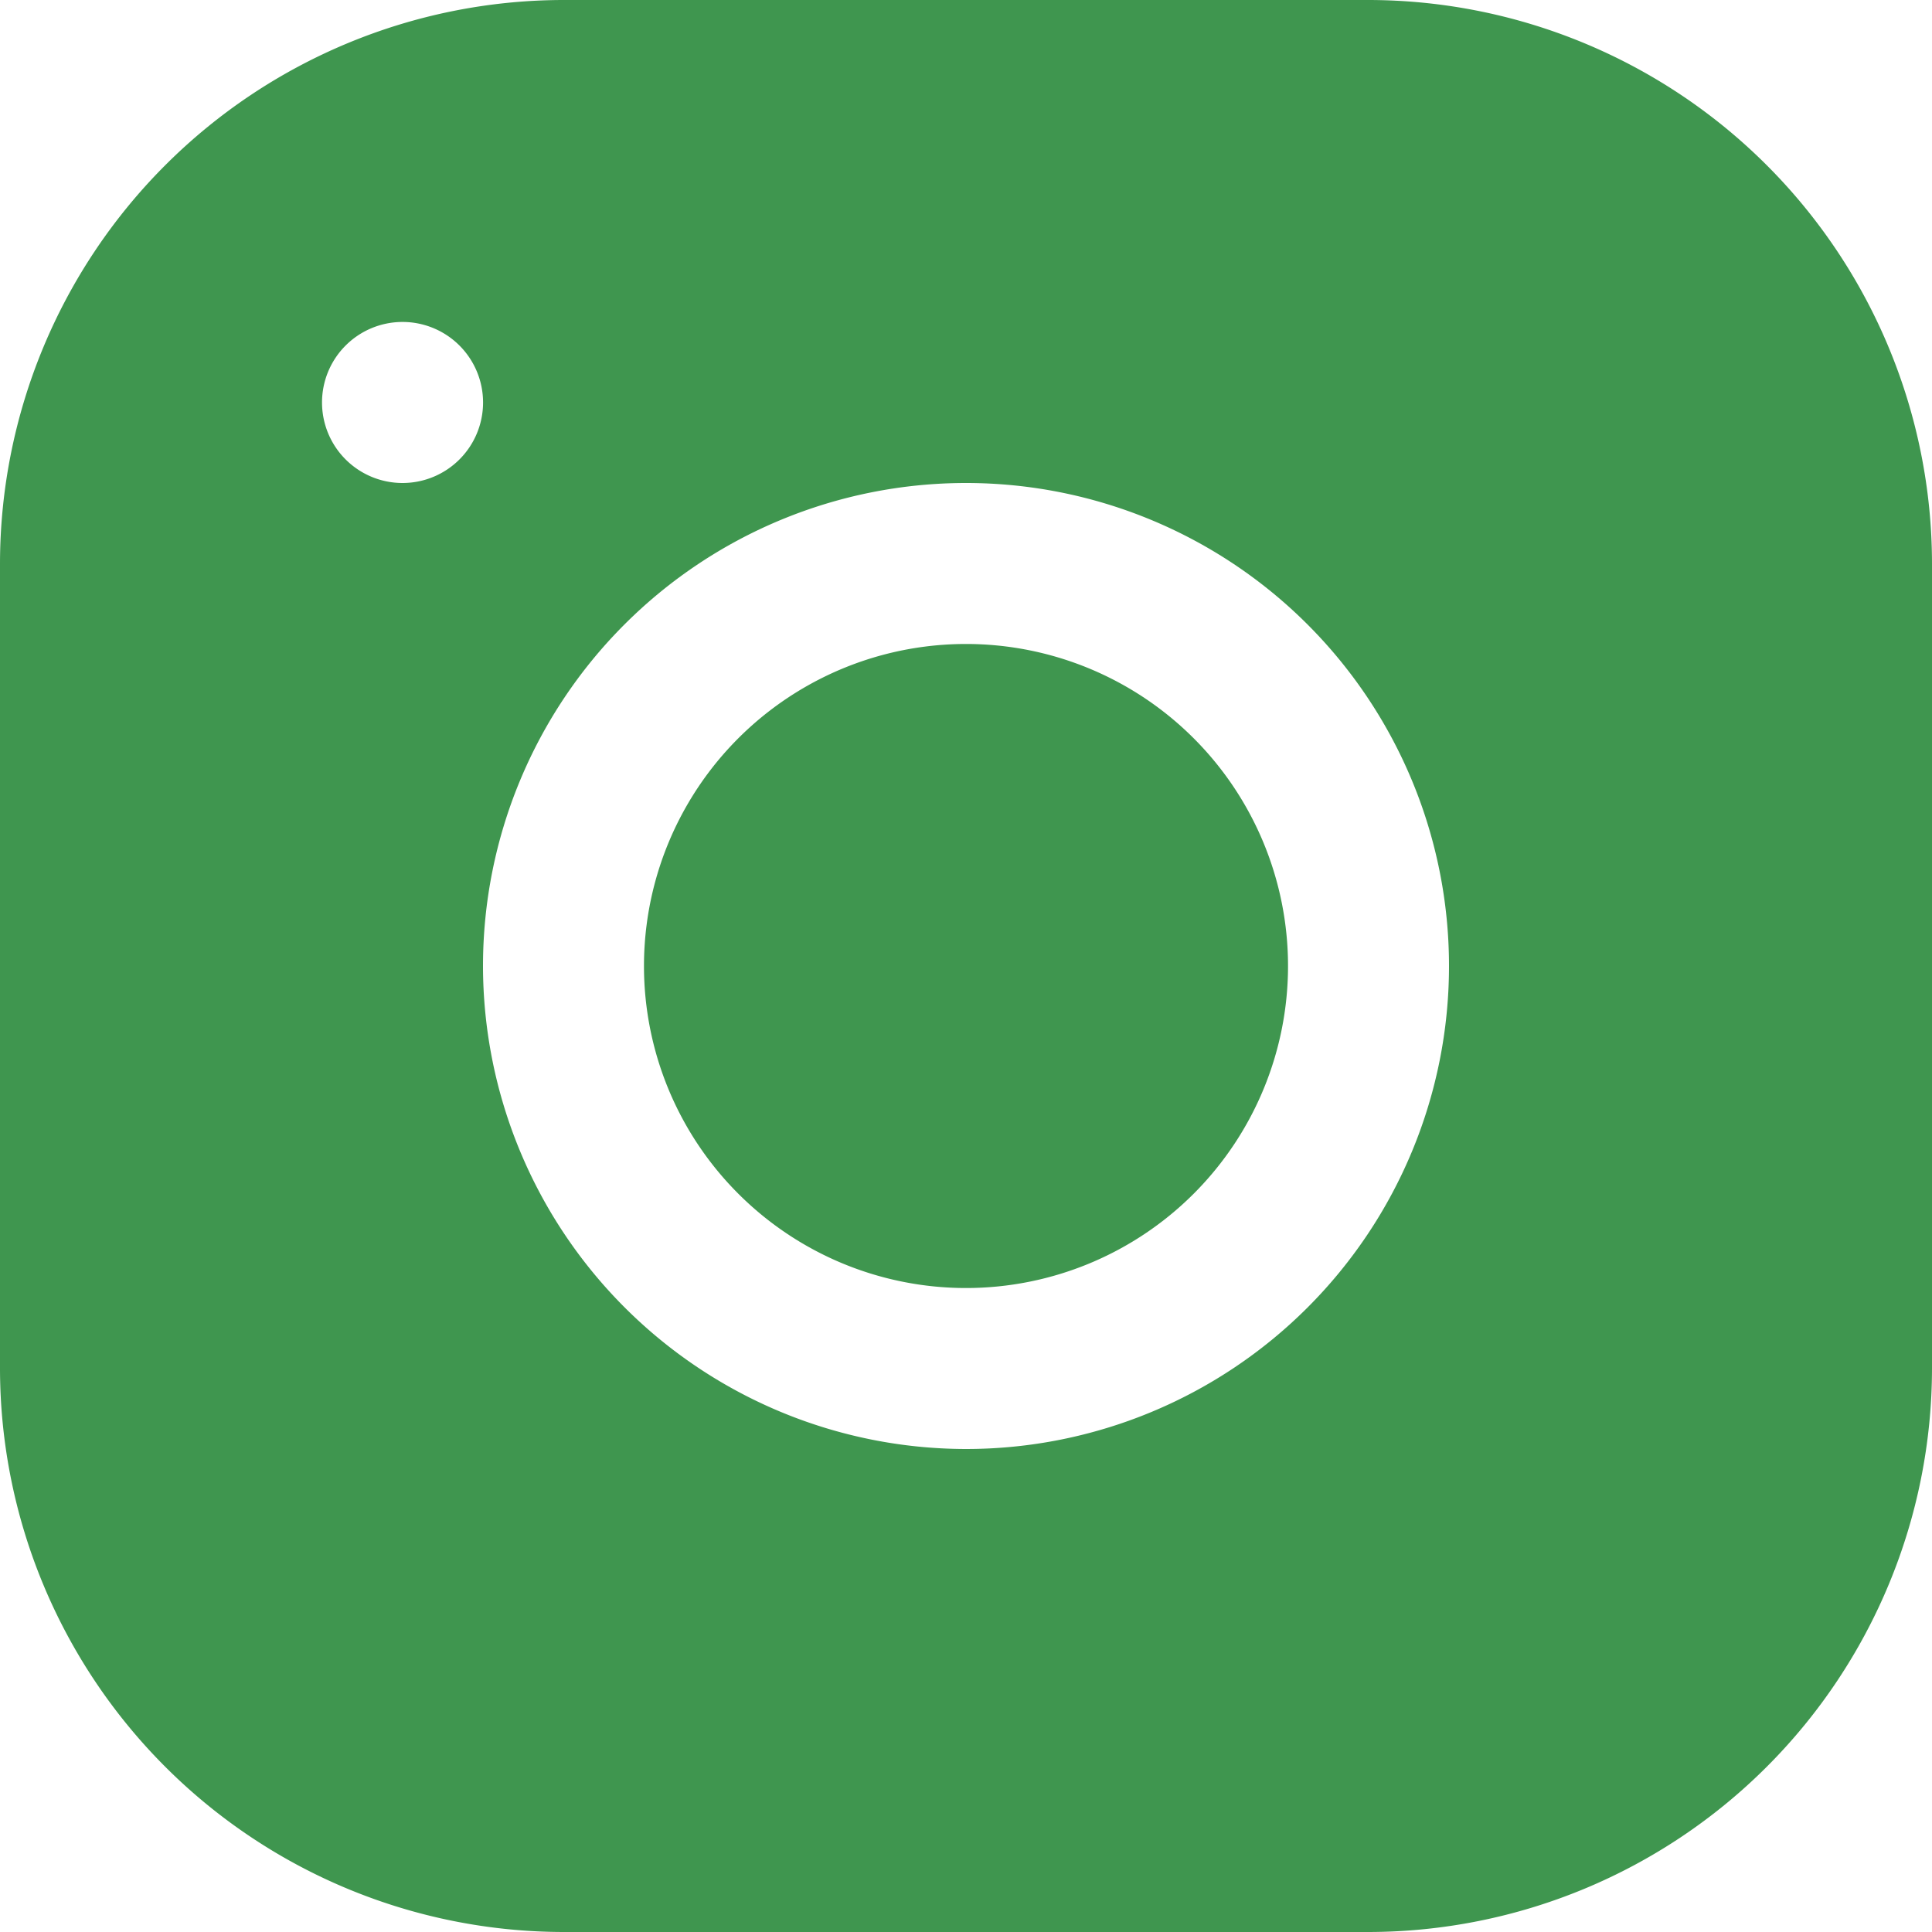 <svg xmlns="http://www.w3.org/2000/svg" width="31" height="31" viewBox="0 0 31 31">
  <path id="Instagram" d="M9.039,0A9.052,9.052,0,0,0,0,9.044V21.961A9.052,9.052,0,0,0,9.044,31H21.961A9.052,9.052,0,0,0,31,21.956V9.039A9.052,9.052,0,0,0,21.956,0Zm15.5,5.167A1.292,1.292,0,1,1,23.25,6.458,1.292,1.292,0,0,1,24.542,5.167ZM15.5,7.75A7.75,7.75,0,1,1,7.75,15.5,7.758,7.758,0,0,1,15.5,7.75Zm0,2.583A5.167,5.167,0,1,0,20.667,15.5,5.167,5.167,0,0,0,15.5,10.333Z" transform="translate(0 31) rotate(-90)" fill="#3f964f"/>
</svg>
